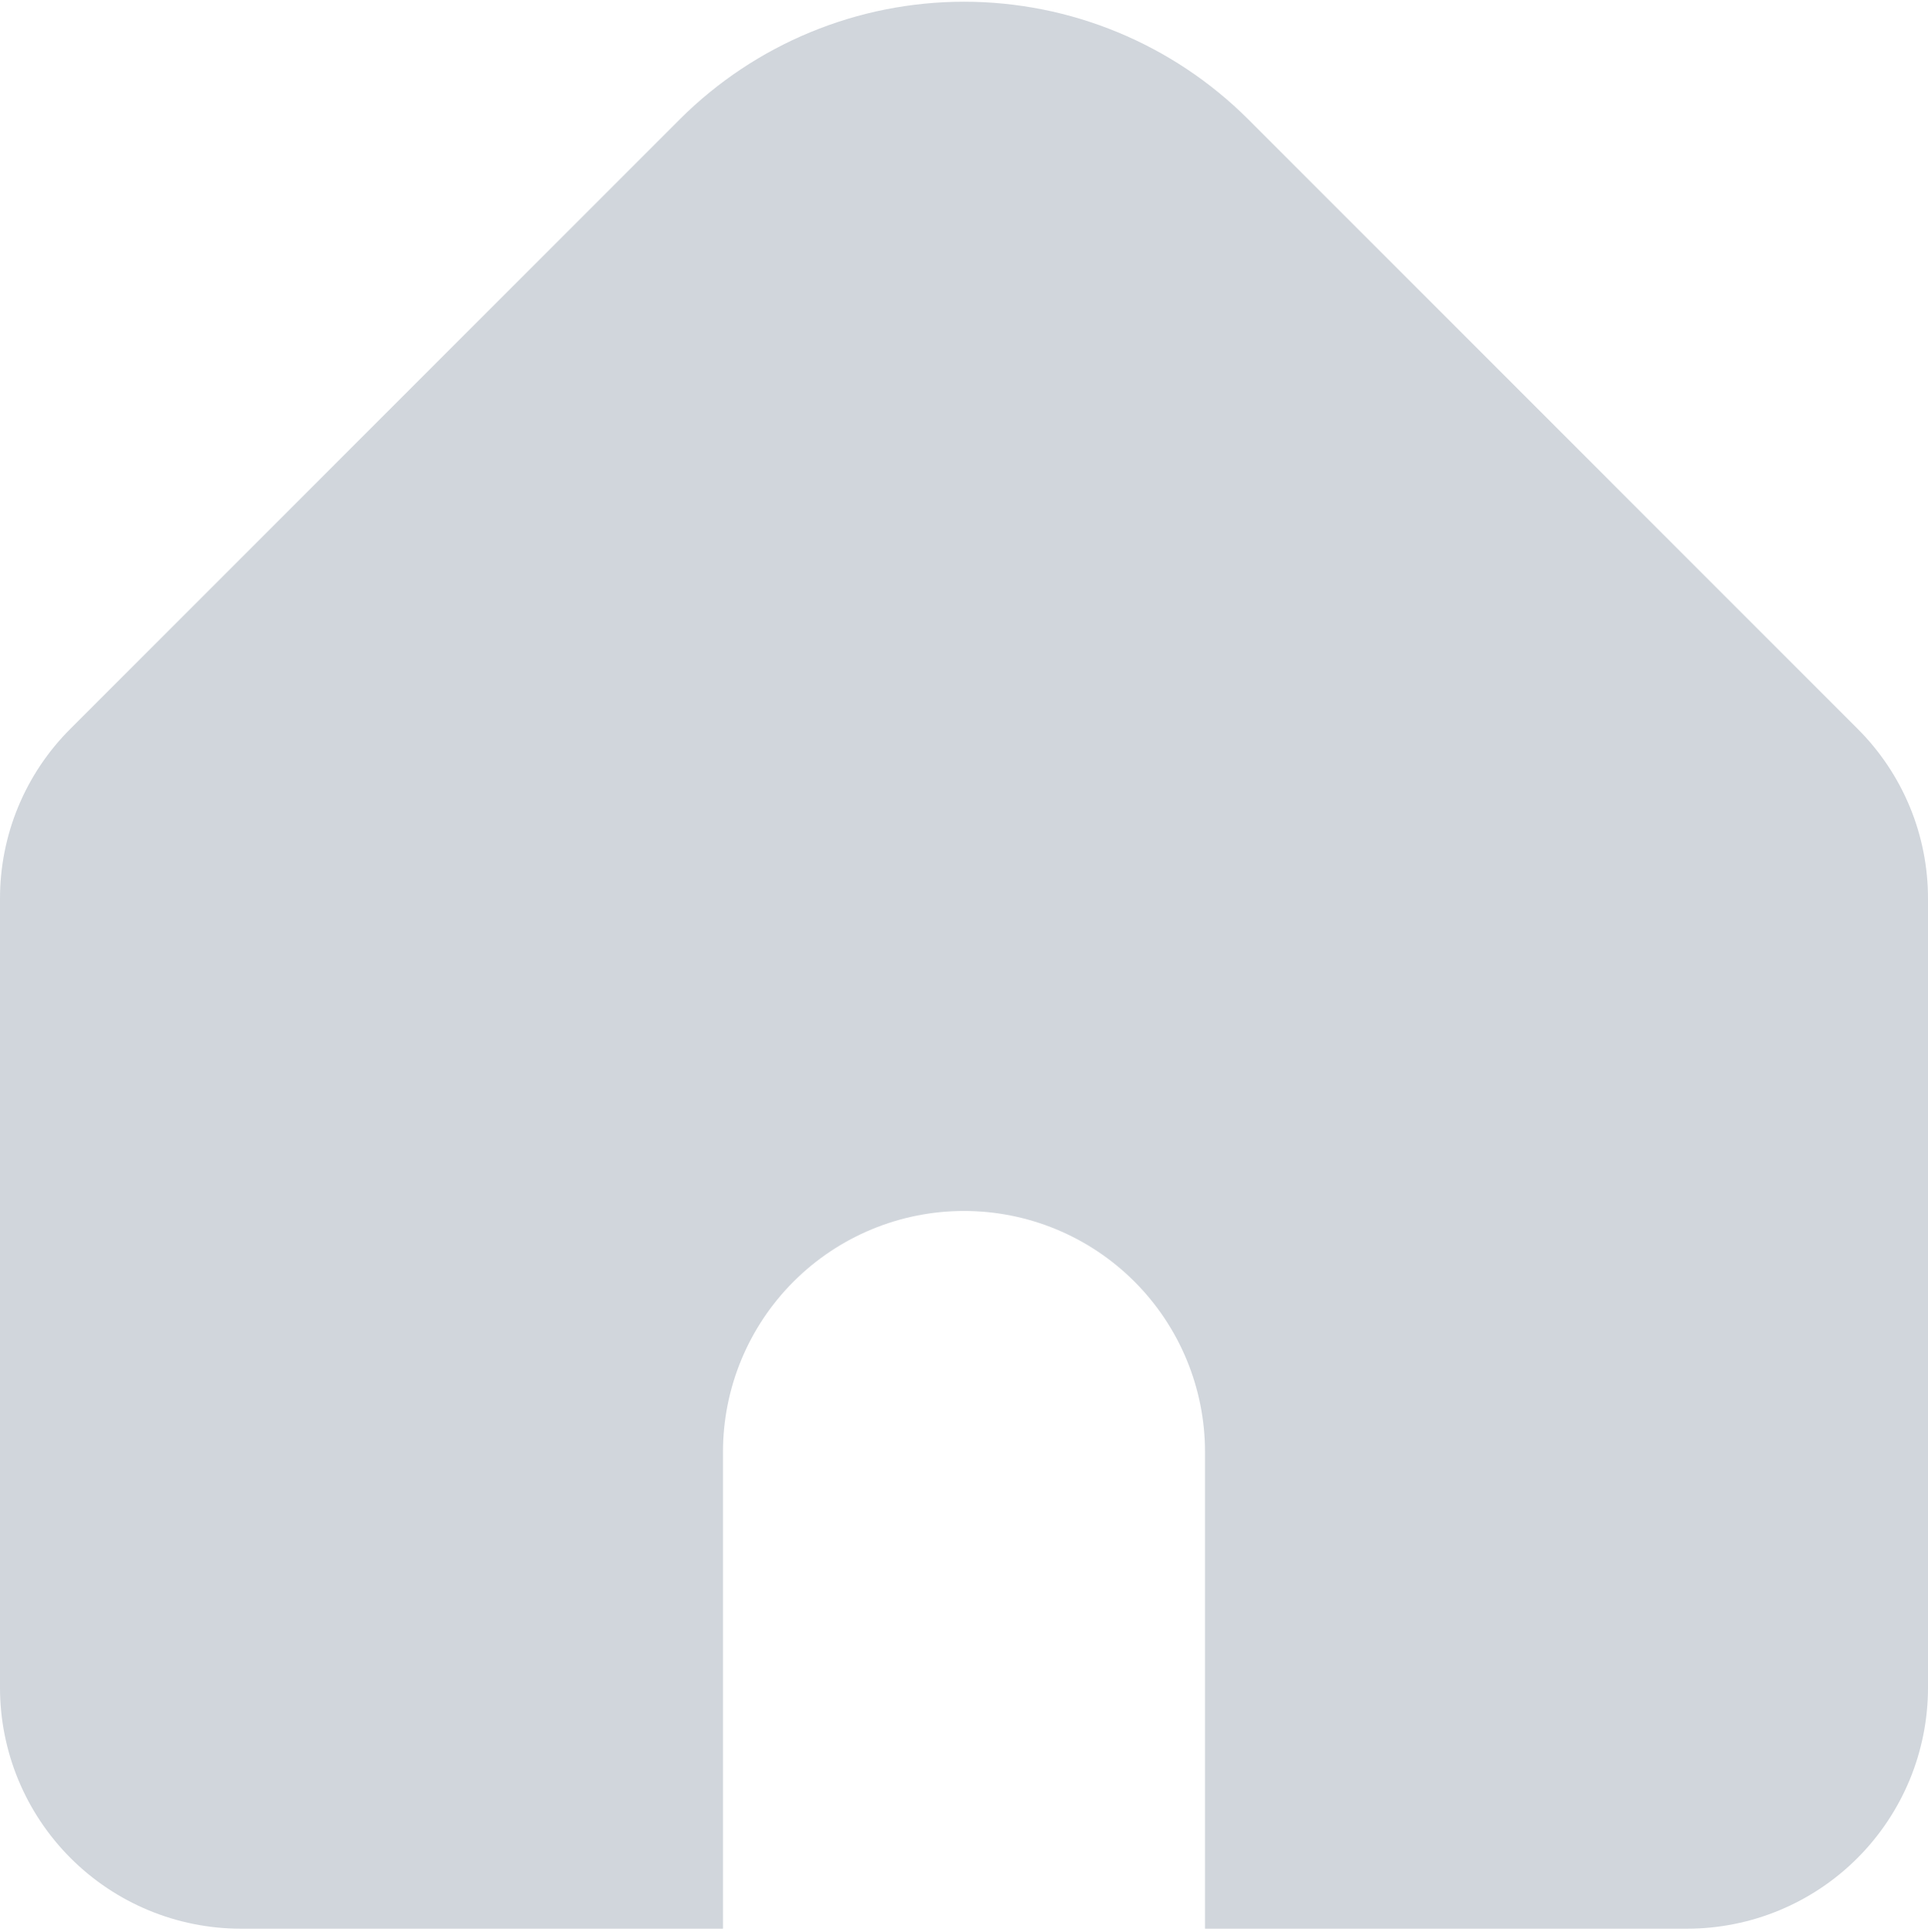 <svg width="512" height="513" viewBox="0 0 512 513" fill="none" xmlns="http://www.w3.org/2000/svg">
<path d="M493.248 193.471L331.435 31.636C311.408 11.668 284.281 0.455 256 0.455C227.72 0.455 200.592 11.668 180.566 31.636L18.752 193.471C12.788 199.397 8.059 206.448 4.84 214.215C1.621 221.983 -0.024 230.311 0 238.719V448.148C0 465.122 6.743 481.401 18.745 493.403C30.748 505.406 47.026 512.148 64 512.148C213.962 512.148 298.039 512.148 448 512.148C464.974 512.148 481.253 505.406 493.255 493.403C505.257 481.401 512 465.122 512 448.148V238.719C512.024 230.311 510.379 221.983 507.16 214.215C503.941 206.448 499.213 199.397 493.248 193.471ZM320 512.148H192C192 501 192 434.994 192 385.556C192 368.583 198.743 352.304 210.745 340.302C222.748 328.299 239.026 321.556 256 321.556C272.974 321.556 289.253 328.299 301.255 340.302C313.257 352.304 320 368.583 320 385.556V512.148Z" fill="#D1D6DC"/>
</svg>
